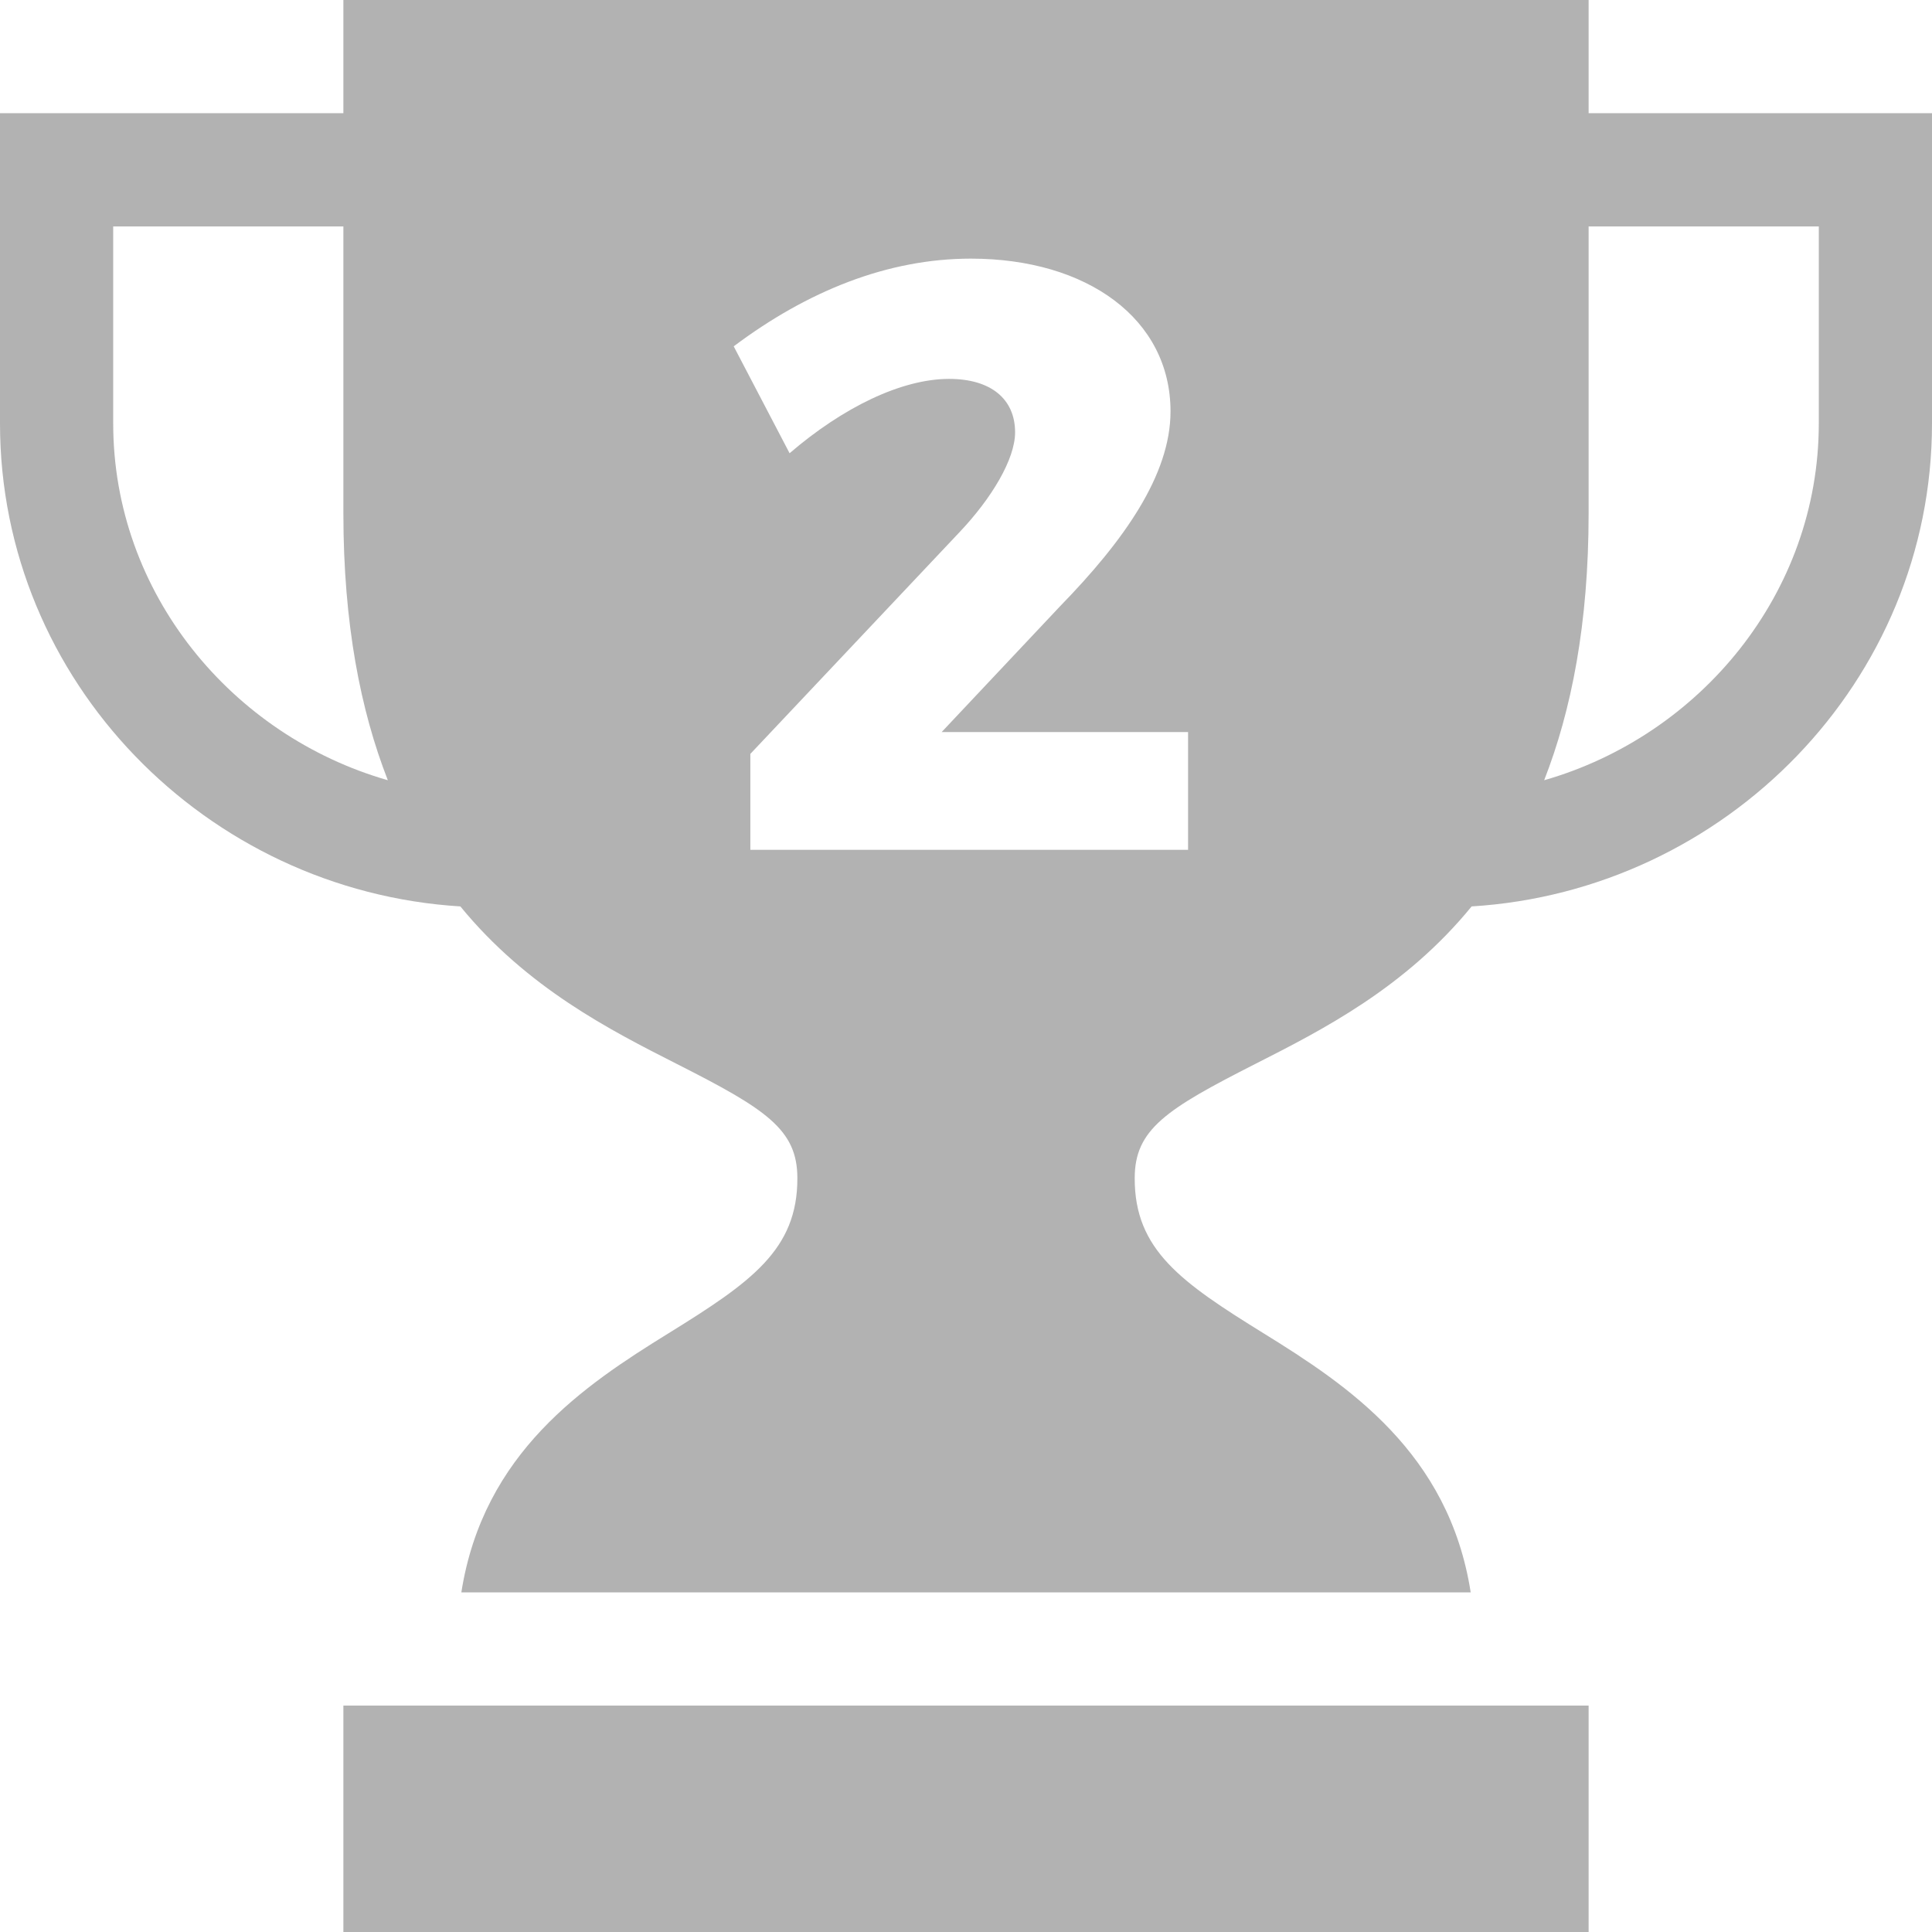 <svg xmlns="http://www.w3.org/2000/svg" viewBox="0 0 512 512"><defs><style>.cls-1{fill:#b2b2b2;}</style></defs><title>Fichier 4</title><g id="Calque_2" data-name="Calque 2"><g id="Calque_1_-_copie" data-name="Calque 1 - copie"><path class="cls-1" d="M421,30V0H91V30H0v82.21c0,68.34,54.65,123.86,122,128,17.67,21.6,39.74,32.8,57.31,41.72,23.69,12,32,17.37,32,30.29.06,19-12.32,27.61-34.22,41.16-22.18,13.72-49,31.53-54.83,68.62H389.75c-5.78-37.09-32.64-54.9-54.82-68.62-21.9-13.55-34.28-22.15-34.22-41.16,0-12.92,8.33-18.27,32-30.29C350.3,273,372.37,261.81,390,240.21c67.31-4.14,122-59.66,122-128V30ZM30,112.21V60H91v76c0,29.36,4.57,52.32,11.78,70.77C61.49,194.94,30,157.26,30,112.21Zm284.85,113h-116V199.79l55.33-58.65c8.63-9.08,14.83-19.48,14.83-26.56,0-8.85-6.42-14.17-17.49-14.17-12.61,0-28.1,7.53-42.27,19.7L194.44,91.78c19.48-14.61,40.73-23.24,62.86-23.24,30.76,0,52.9,15.94,52.9,40.5,0,16.83-12.4,34.31-29.22,51.57L249.55,194h65.3ZM482,112.21c0,45.05-31.48,82.73-72.78,94.56C416.43,188.32,421,165.36,421,136V60h61Z"/><rect class="cls-1" x="91" y="452" width="330" height="60"/></g></g></svg>